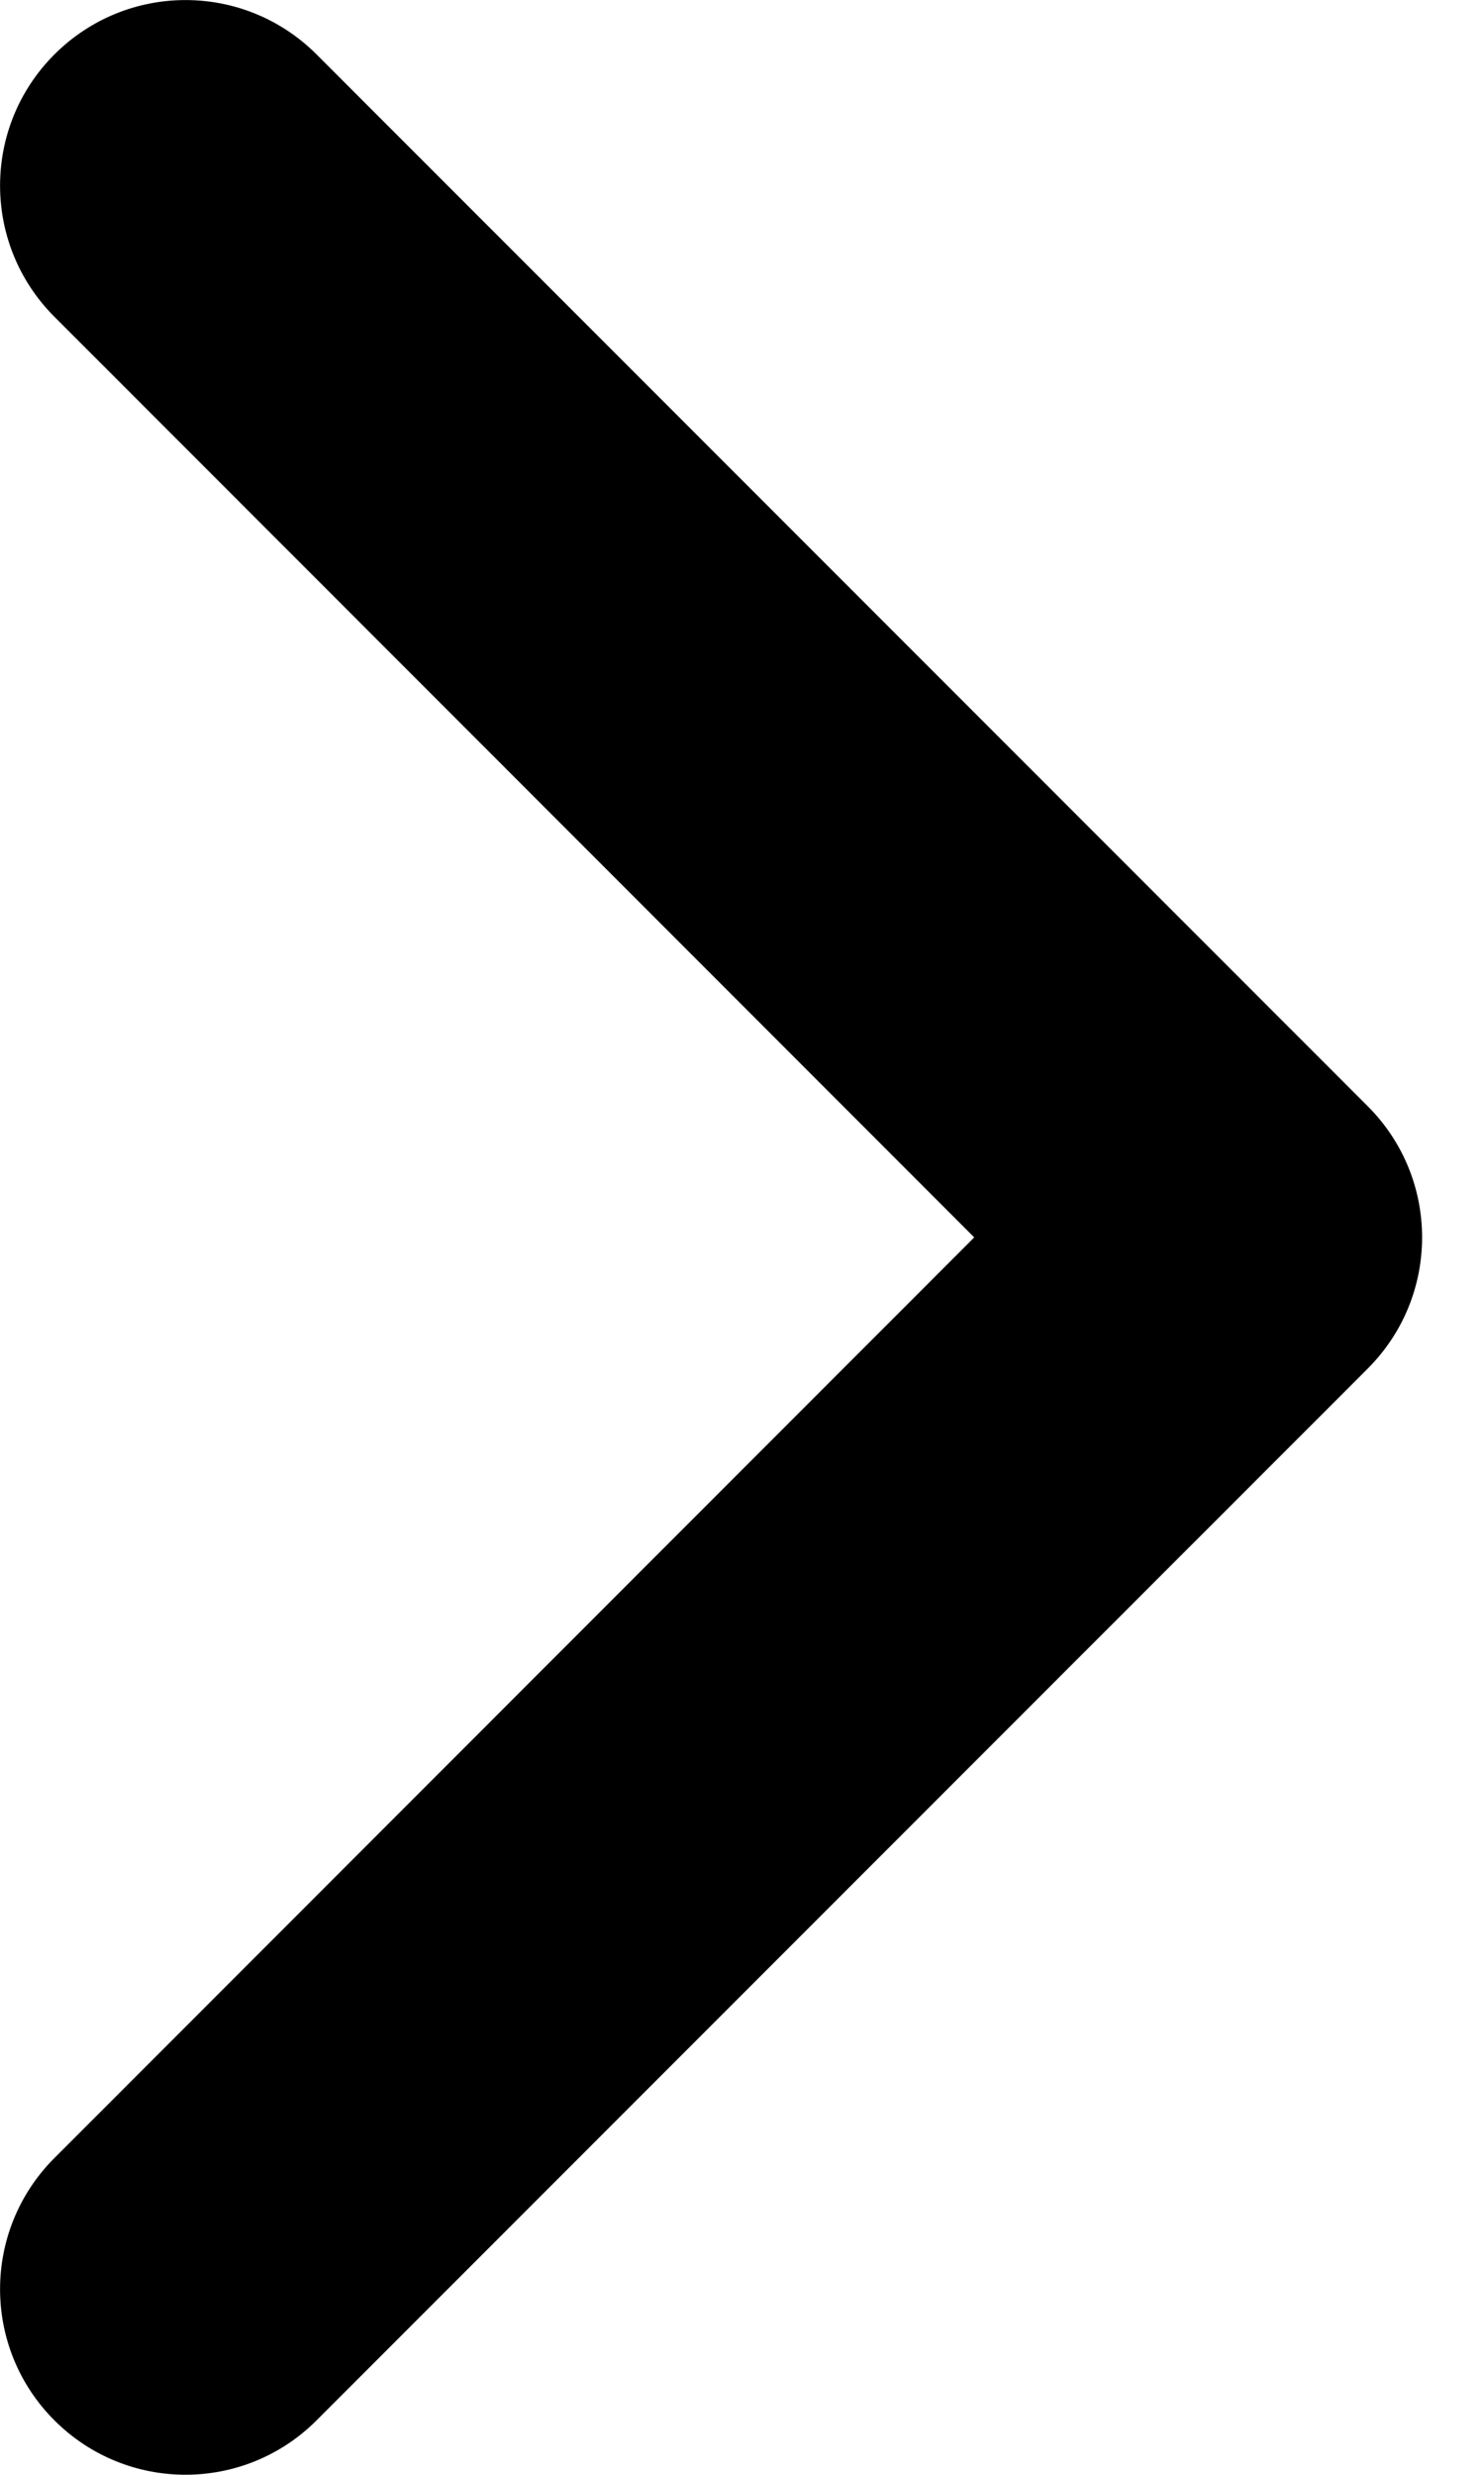 <svg width="6" height="10" viewBox="0 0 6 10" fill="none" xmlns="http://www.w3.org/2000/svg">
<path fill-rule="evenodd" clip-rule="evenodd" d="M0.22 0.22C0.513 -0.073 0.987 -0.073 1.28 0.22L5.53 4.47C5.823 4.763 5.823 5.237 5.53 5.53L1.28 9.78C0.987 10.073 0.513 10.073 0.22 9.78C-0.073 9.487 -0.073 9.013 0.22 8.72L3.939 5L0.22 1.28C-0.073 0.987 -0.073 0.513 0.22 0.22Z" fill="black"/>
</svg>
